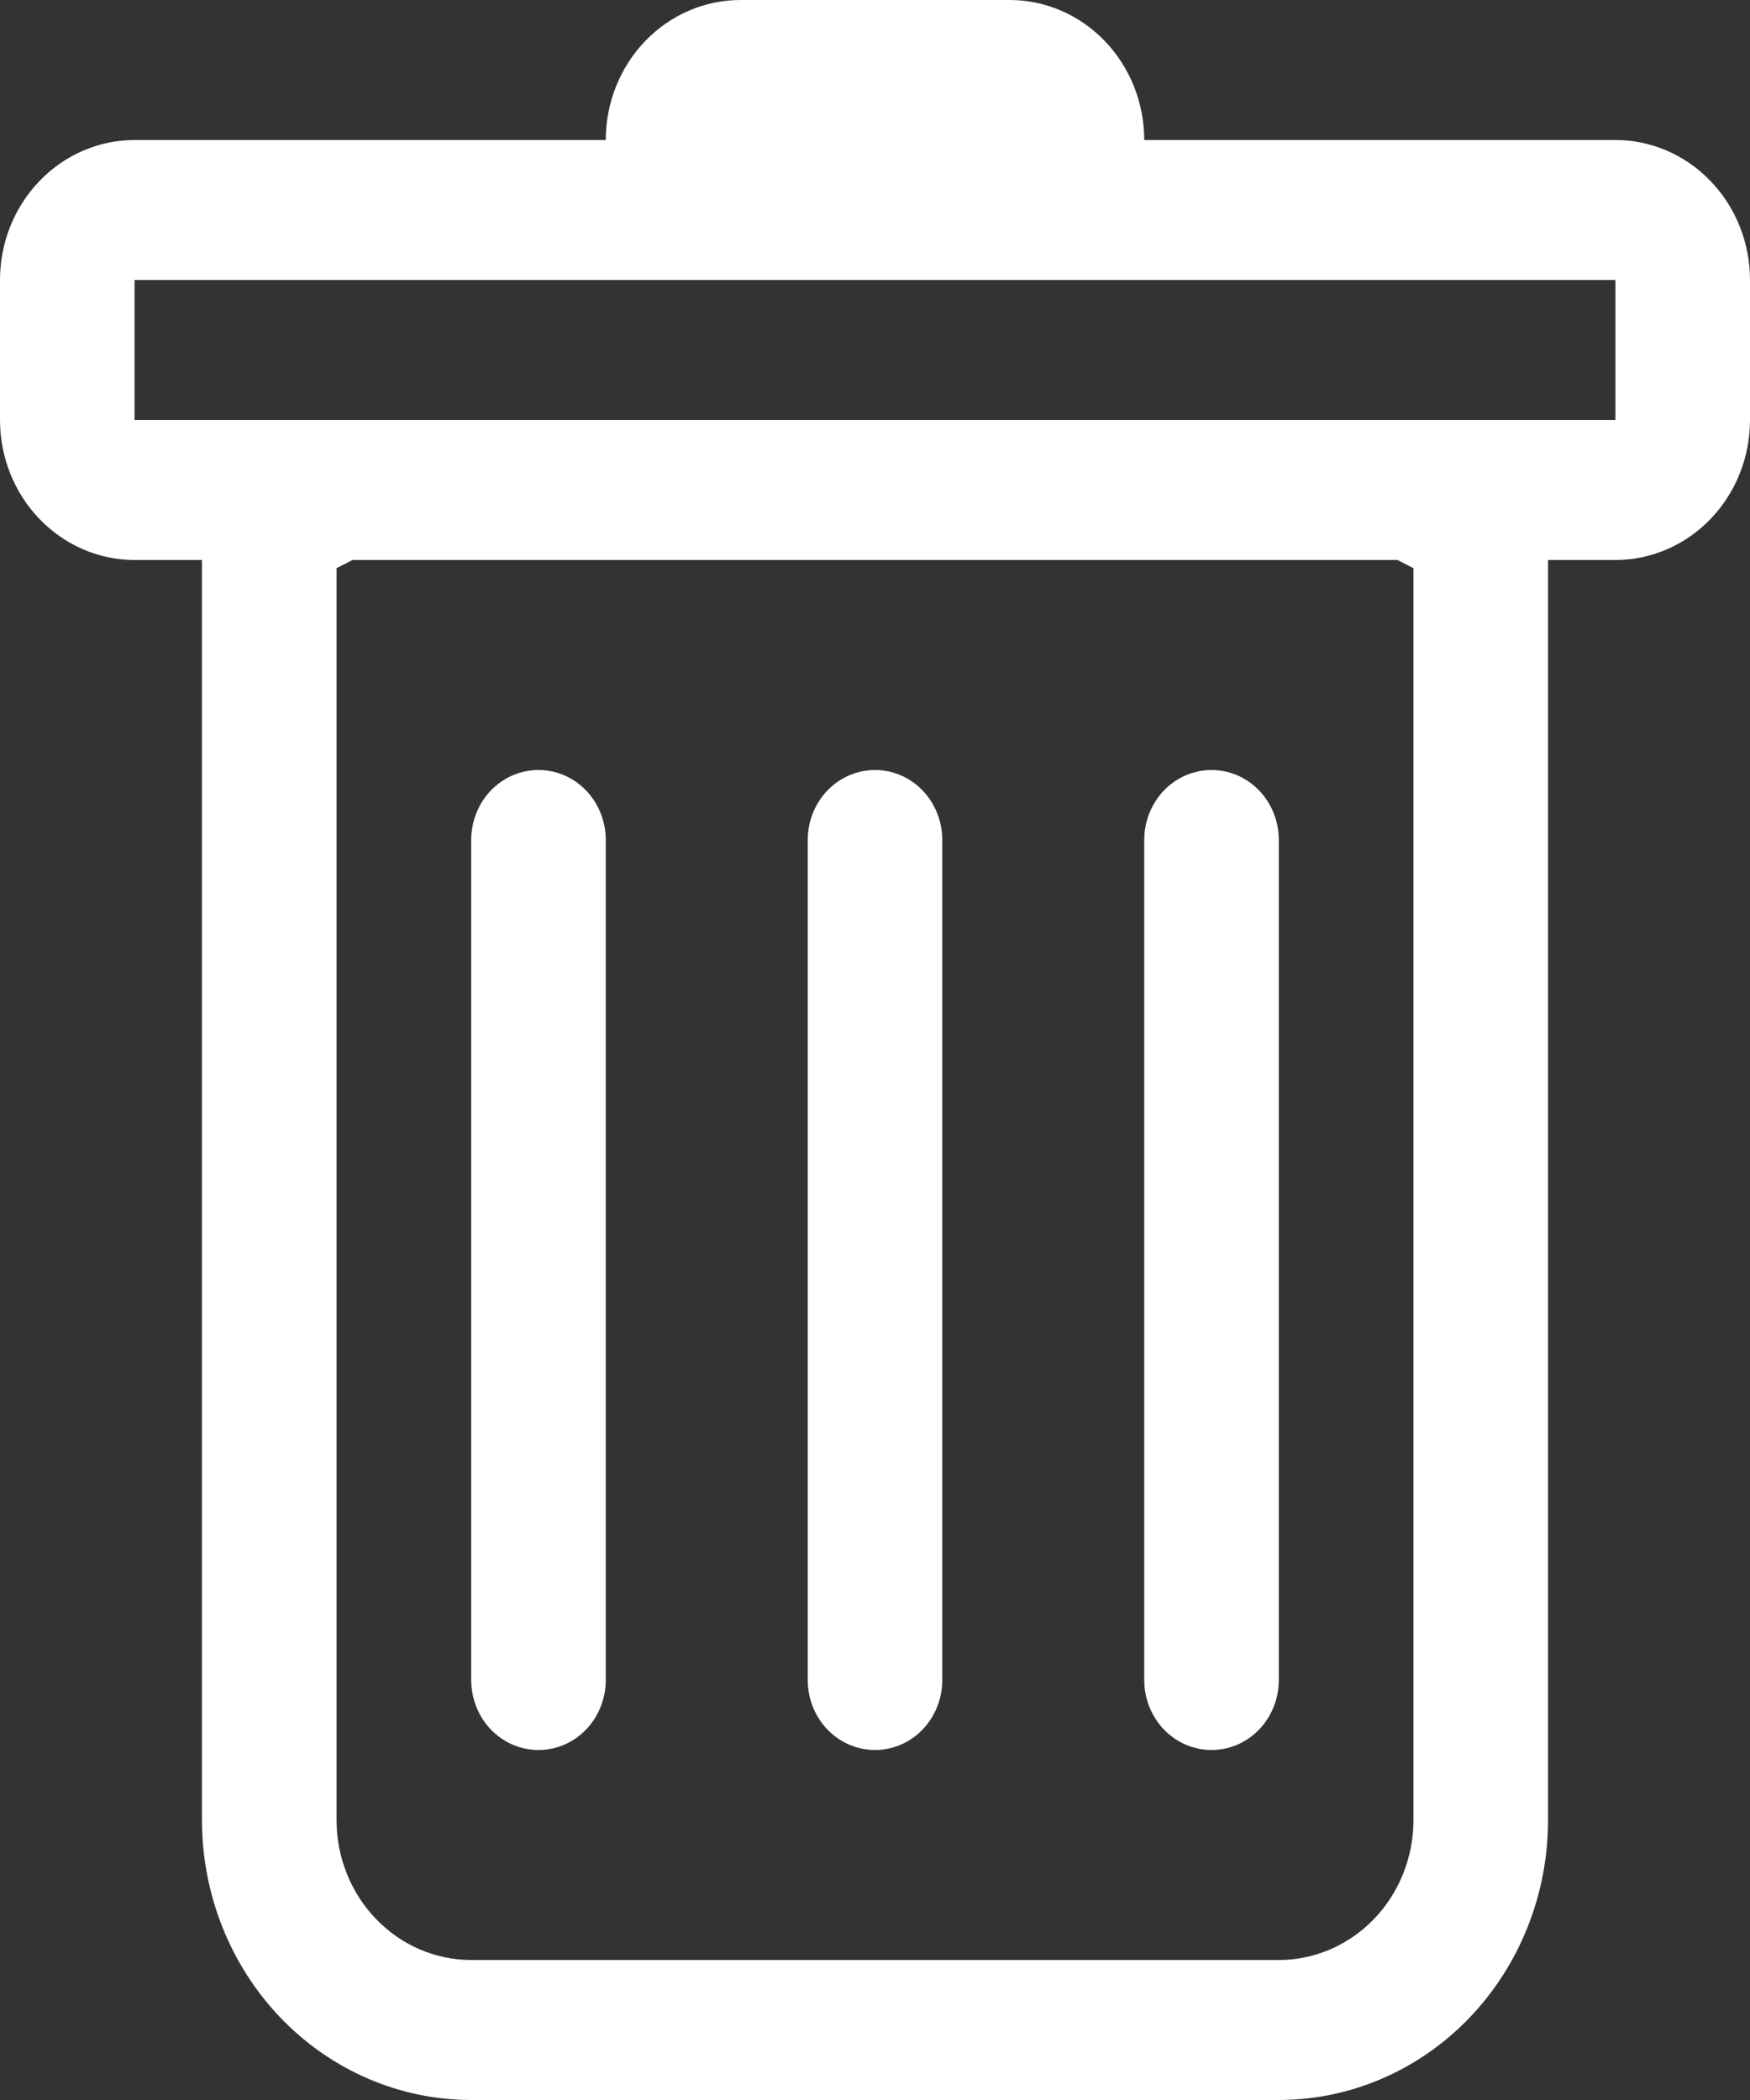 <svg width="20" height="24" viewBox="0 0 20 24" fill="none" xmlns="http://www.w3.org/2000/svg">
<rect x="0" y="0" width="20" height="24" fill="#333333" stroke="none"/>
<path d="M6.154 8.8C6.358 8.8 6.554 8.884 6.698 9.034C6.842 9.184 6.923 9.388 6.923 9.6V19.2C6.923 19.412 6.842 19.616 6.698 19.766C6.554 19.916 6.358 20 6.154 20C5.95 20 5.754 19.916 5.61 19.766C5.466 19.616 5.385 19.412 5.385 19.2V9.6C5.385 9.388 5.466 9.184 5.61 9.034C5.754 8.884 5.95 8.8 6.154 8.8ZM10 8.8C10.204 8.8 10.4 8.884 10.544 9.034C10.688 9.184 10.769 9.388 10.769 9.6V19.2C10.769 19.412 10.688 19.616 10.544 19.766C10.4 19.916 10.204 20 10 20C9.796 20 9.6 19.916 9.456 19.766C9.312 19.616 9.231 19.412 9.231 19.2V9.6C9.231 9.388 9.312 9.184 9.456 9.034C9.6 8.884 9.796 8.8 10 8.8ZM14.615 9.6C14.615 9.388 14.534 9.184 14.39 9.034C14.246 8.884 14.05 8.8 13.846 8.8C13.642 8.8 13.447 8.884 13.302 9.034C13.158 9.184 13.077 9.388 13.077 9.6V19.2C13.077 19.412 13.158 19.616 13.302 19.766C13.447 19.916 13.642 20 13.846 20C14.05 20 14.246 19.916 14.39 19.766C14.534 19.616 14.615 19.412 14.615 19.2V9.6Z" fill="white"/>
<path fill-rule="evenodd" clip-rule="evenodd" d="M20 4.8C20 5.224 19.838 5.631 19.549 5.931C19.261 6.231 18.87 6.4 18.462 6.4H17.692V20.8C17.692 21.649 17.368 22.463 16.791 23.063C16.214 23.663 15.431 24 14.615 24H5.385C4.569 24 3.786 23.663 3.209 23.063C2.632 22.463 2.308 21.649 2.308 20.8V6.4H1.538C1.13 6.4 0.739 6.231 0.451 5.931C0.162 5.631 0 5.224 0 4.8V3.2C0 2.776 0.162 2.369 0.451 2.069C0.739 1.769 1.13 1.6 1.538 1.6H6.923C6.923 1.176 7.085 0.769 7.374 0.469C7.662 0.169 8.054 0 8.462 0H11.539C11.947 0 12.338 0.169 12.626 0.469C12.915 0.769 13.077 1.176 13.077 1.6H18.462C18.87 1.6 19.261 1.769 19.549 2.069C19.838 2.369 20 2.776 20 3.2V4.8ZM4.028 6.4L3.846 6.494V20.8C3.846 21.224 4.008 21.631 4.297 21.931C4.585 22.231 4.977 22.4 5.385 22.4H14.615C15.023 22.4 15.415 22.231 15.703 21.931C15.992 21.631 16.154 21.224 16.154 20.8V6.494L15.972 6.4H4.028ZM1.538 4.8V3.2H18.462V4.8H1.538Z" fill="white"/>
</svg>
